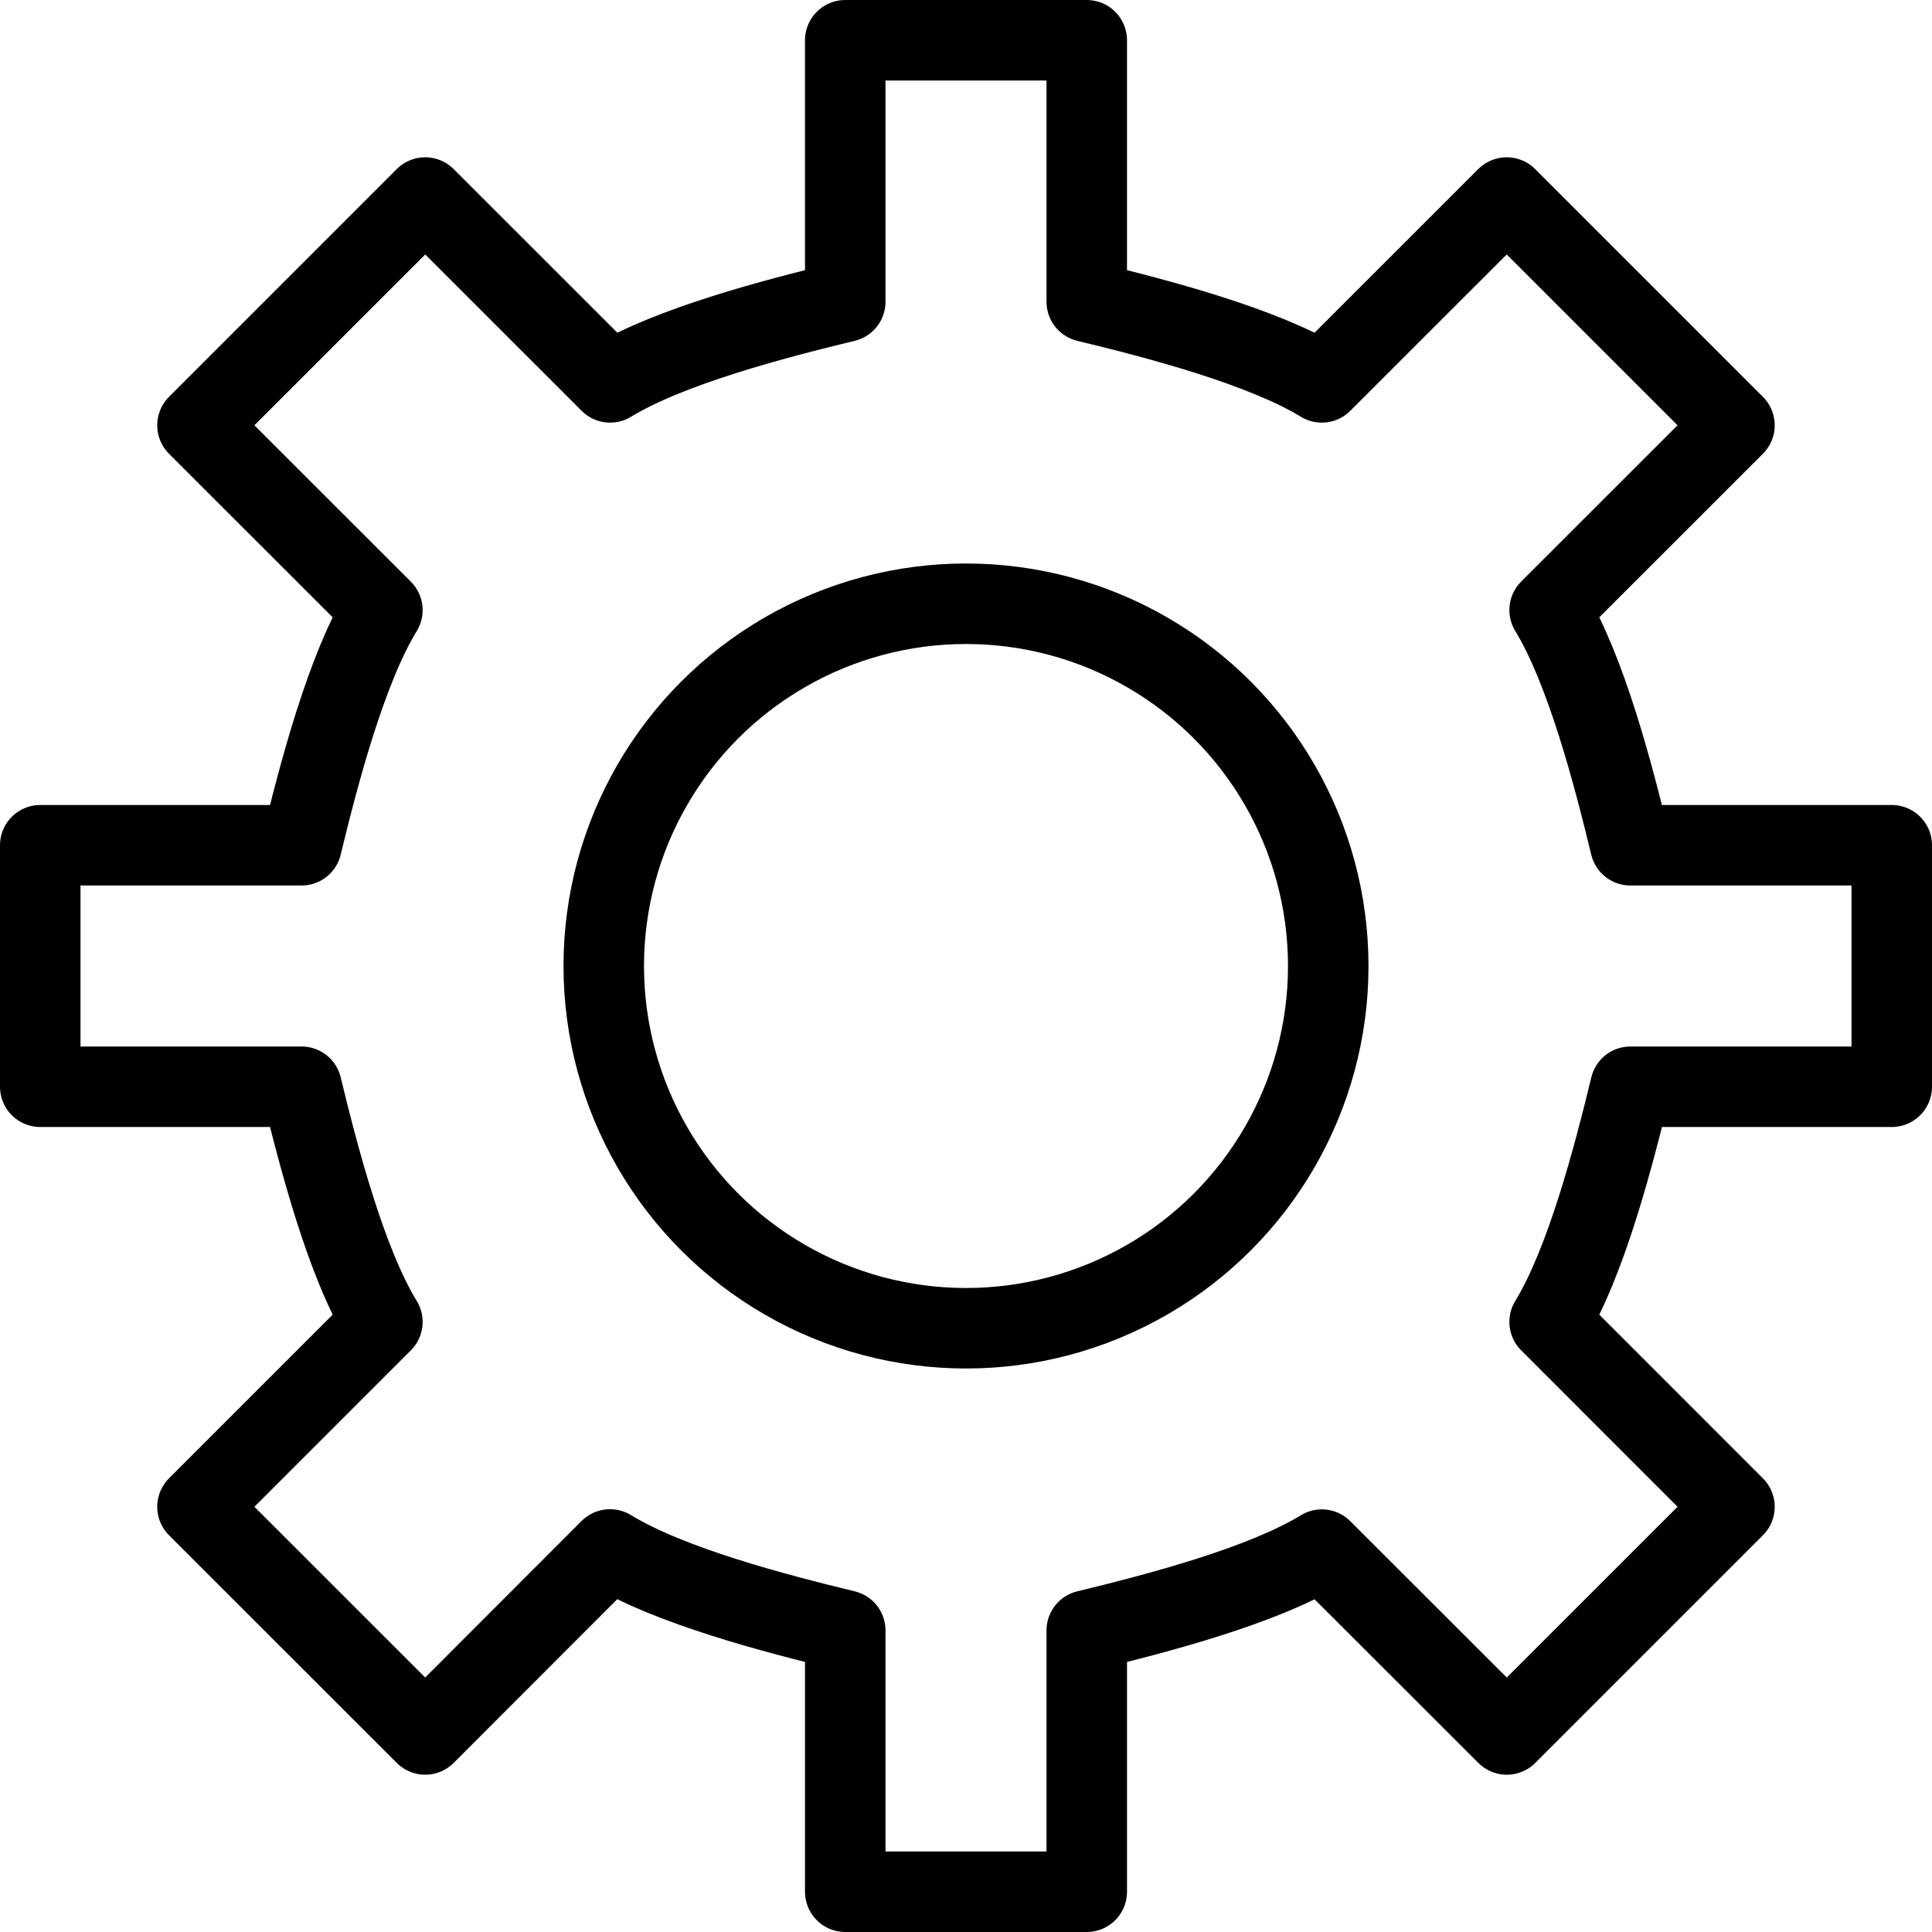 <svg xmlns="http://www.w3.org/2000/svg" width="24" height="24" viewBox="0 0 24 24" stroke="#000" stroke-linecap="round" stroke-linejoin="round" stroke-miterlimit="10" fill="none"><g><path d="M20.254 13.5h3.246v-3h-3.247c-.209-.867-.551-2.181-1.003-2.922l2.296-2.295-2.829-2.829-2.297 2.296c-.74-.451-2.053-.793-2.92-1.002v-3.248h-3v3.248c-.867.209-2.181.551-2.921 1.002l-2.297-2.296-2.829 2.829 2.297 2.296c-.452.74-.794 2.054-1.004 2.921h-3.246v3h3.246c.21.867.552 2.182 1.004 2.921l-2.297 2.297 2.829 2.828 2.296-2.298c.741.454 2.055.796 2.922 1.006v3.246h3v-3.246c.867-.21 2.181-.552 2.92-1.004l2.298 2.296 2.828-2.828-2.296-2.297c.452-.739.794-2.054 1.004-2.921z"/><circle cx="12" cy="12" r="4.5"/></g></svg>